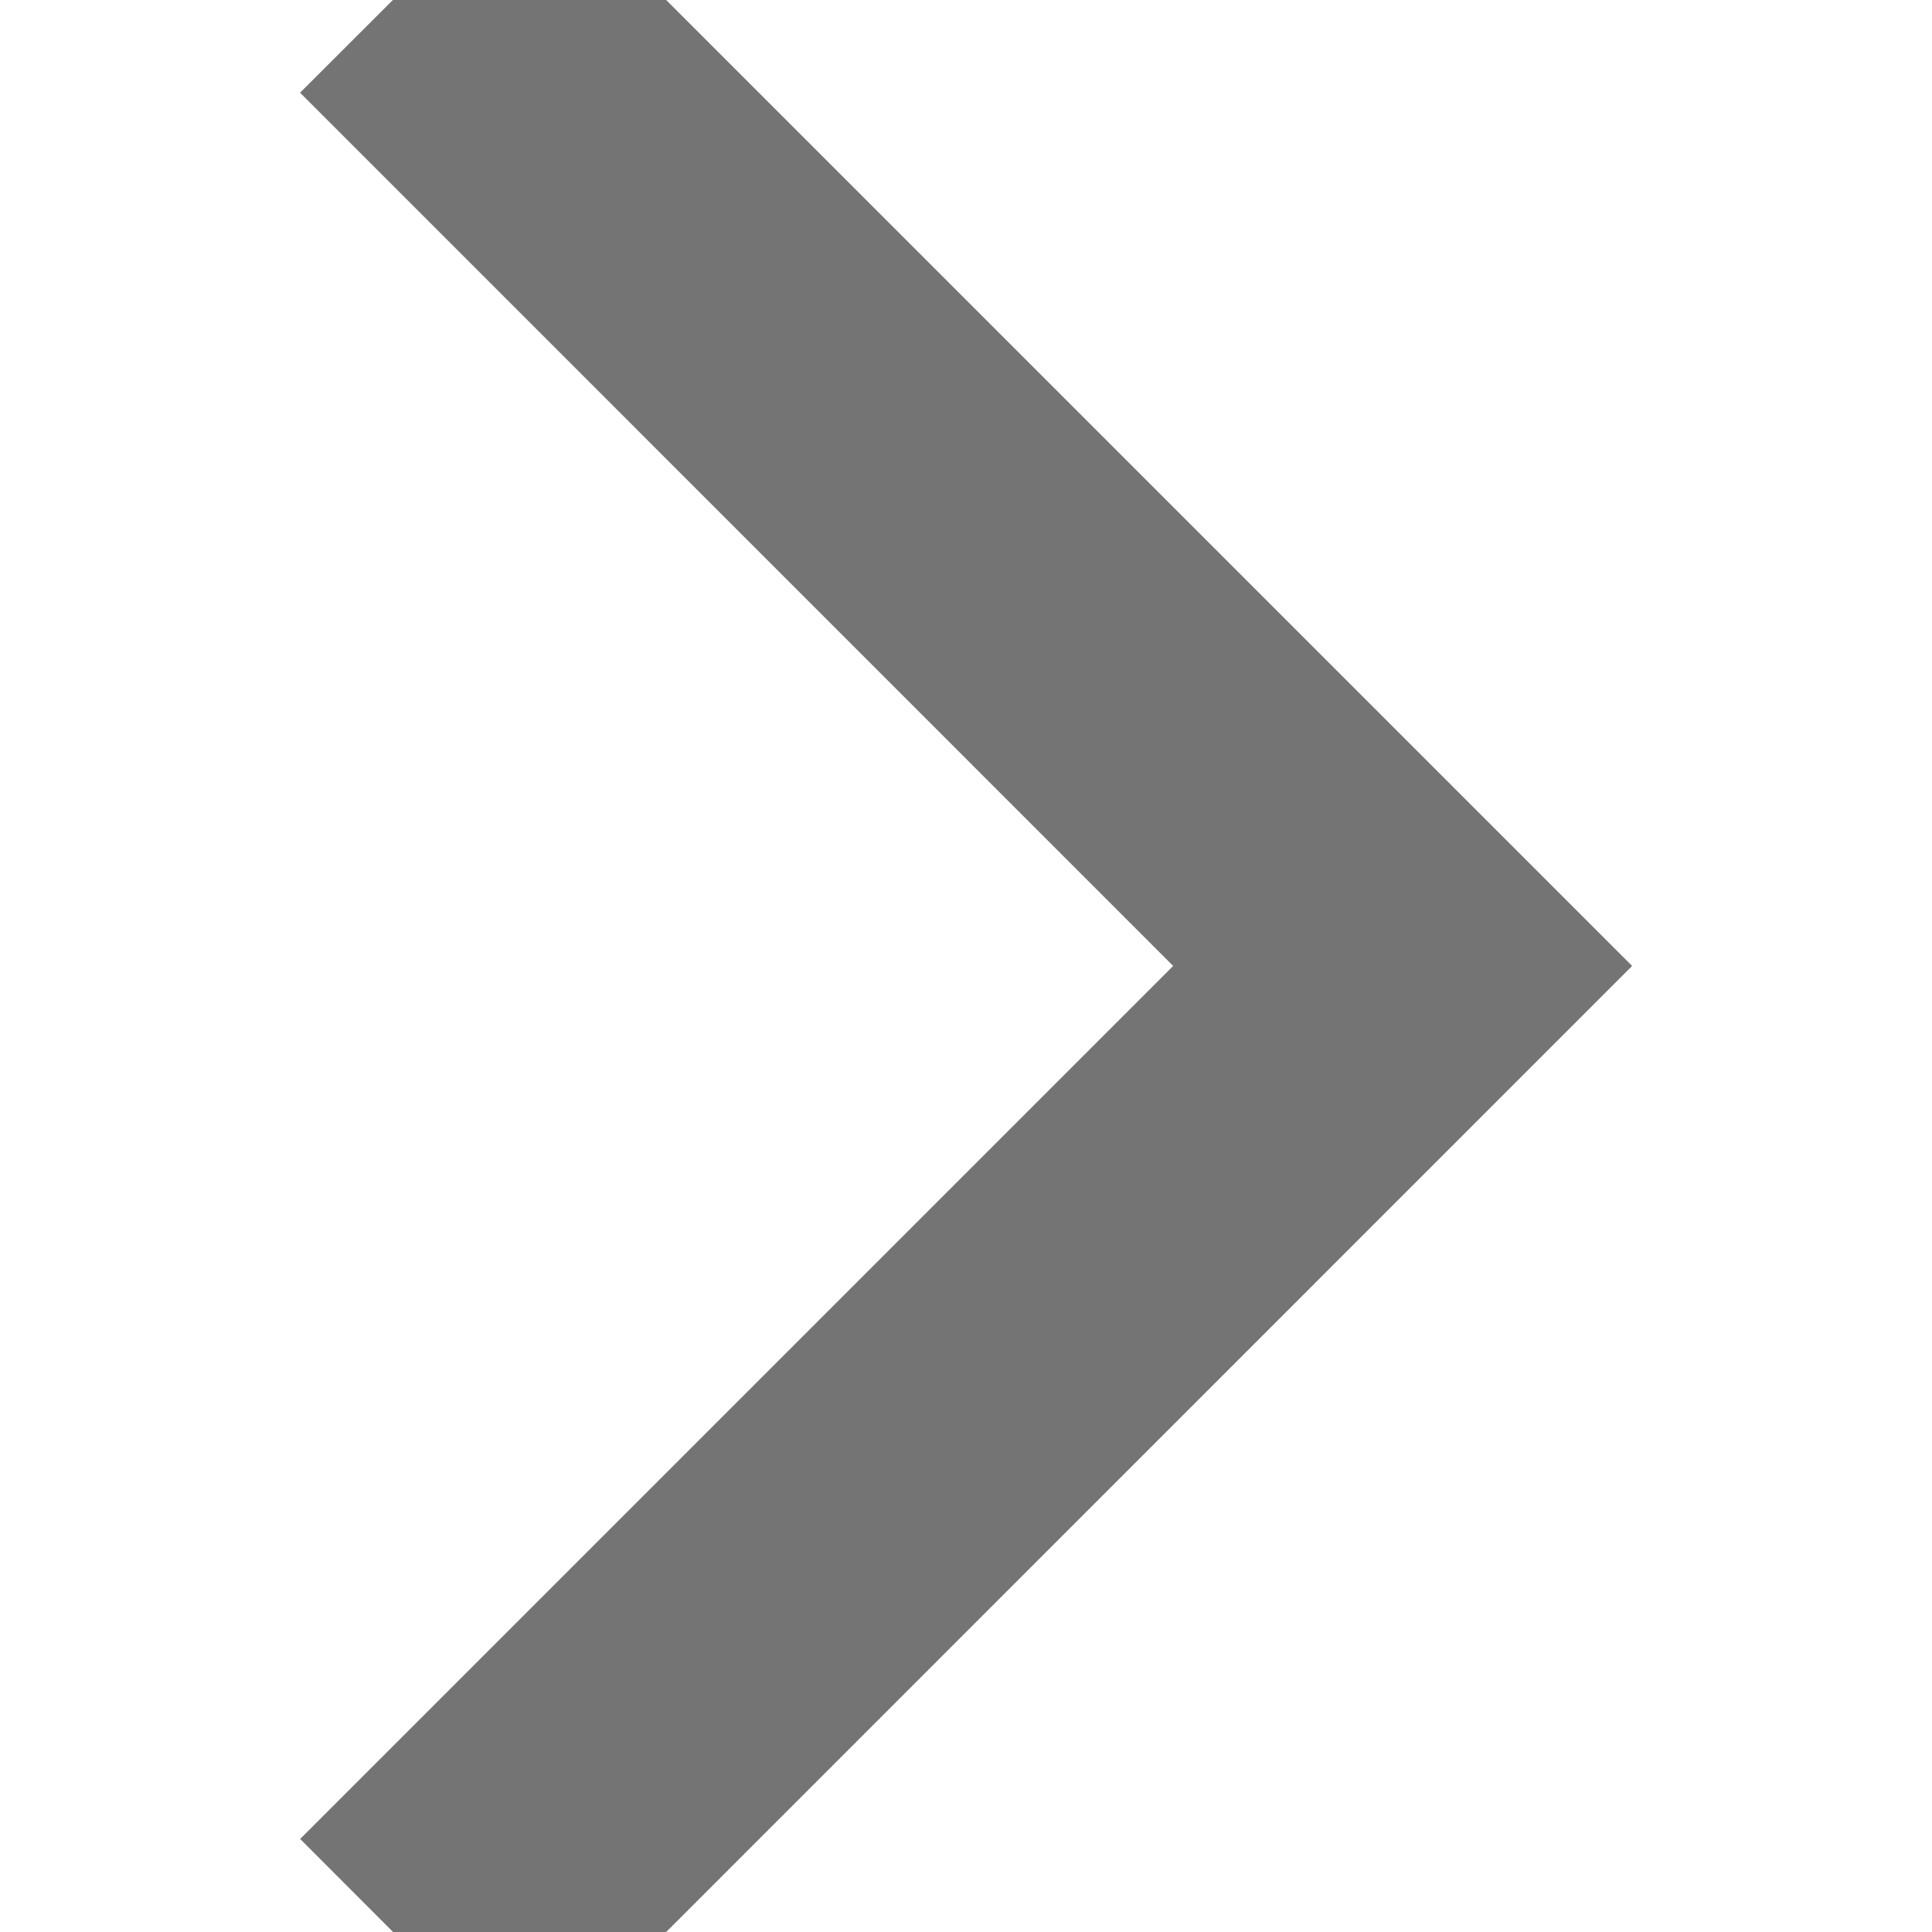 <svg fill="rgb(117, 116, 116)" width="10px" height="10px" viewBox="0 0 1920 1920" xmlns="http://www.w3.org/2000/svg" stroke="rgb(117, 116, 116)" stroke-width="192"><g id="SVGRepo_bgCarrier" stroke-width="0"></g><g id="SVGRepo_tracerCarrier" stroke-linecap="round" stroke-linejoin="round"></g><g id="SVGRepo_iconCarrier"> <path d="M526.299 0 434 92.168l867.636 867.767L434 1827.57l92.299 92.43 959.935-960.065z" fill-rule="evenodd"></path> </g></svg>